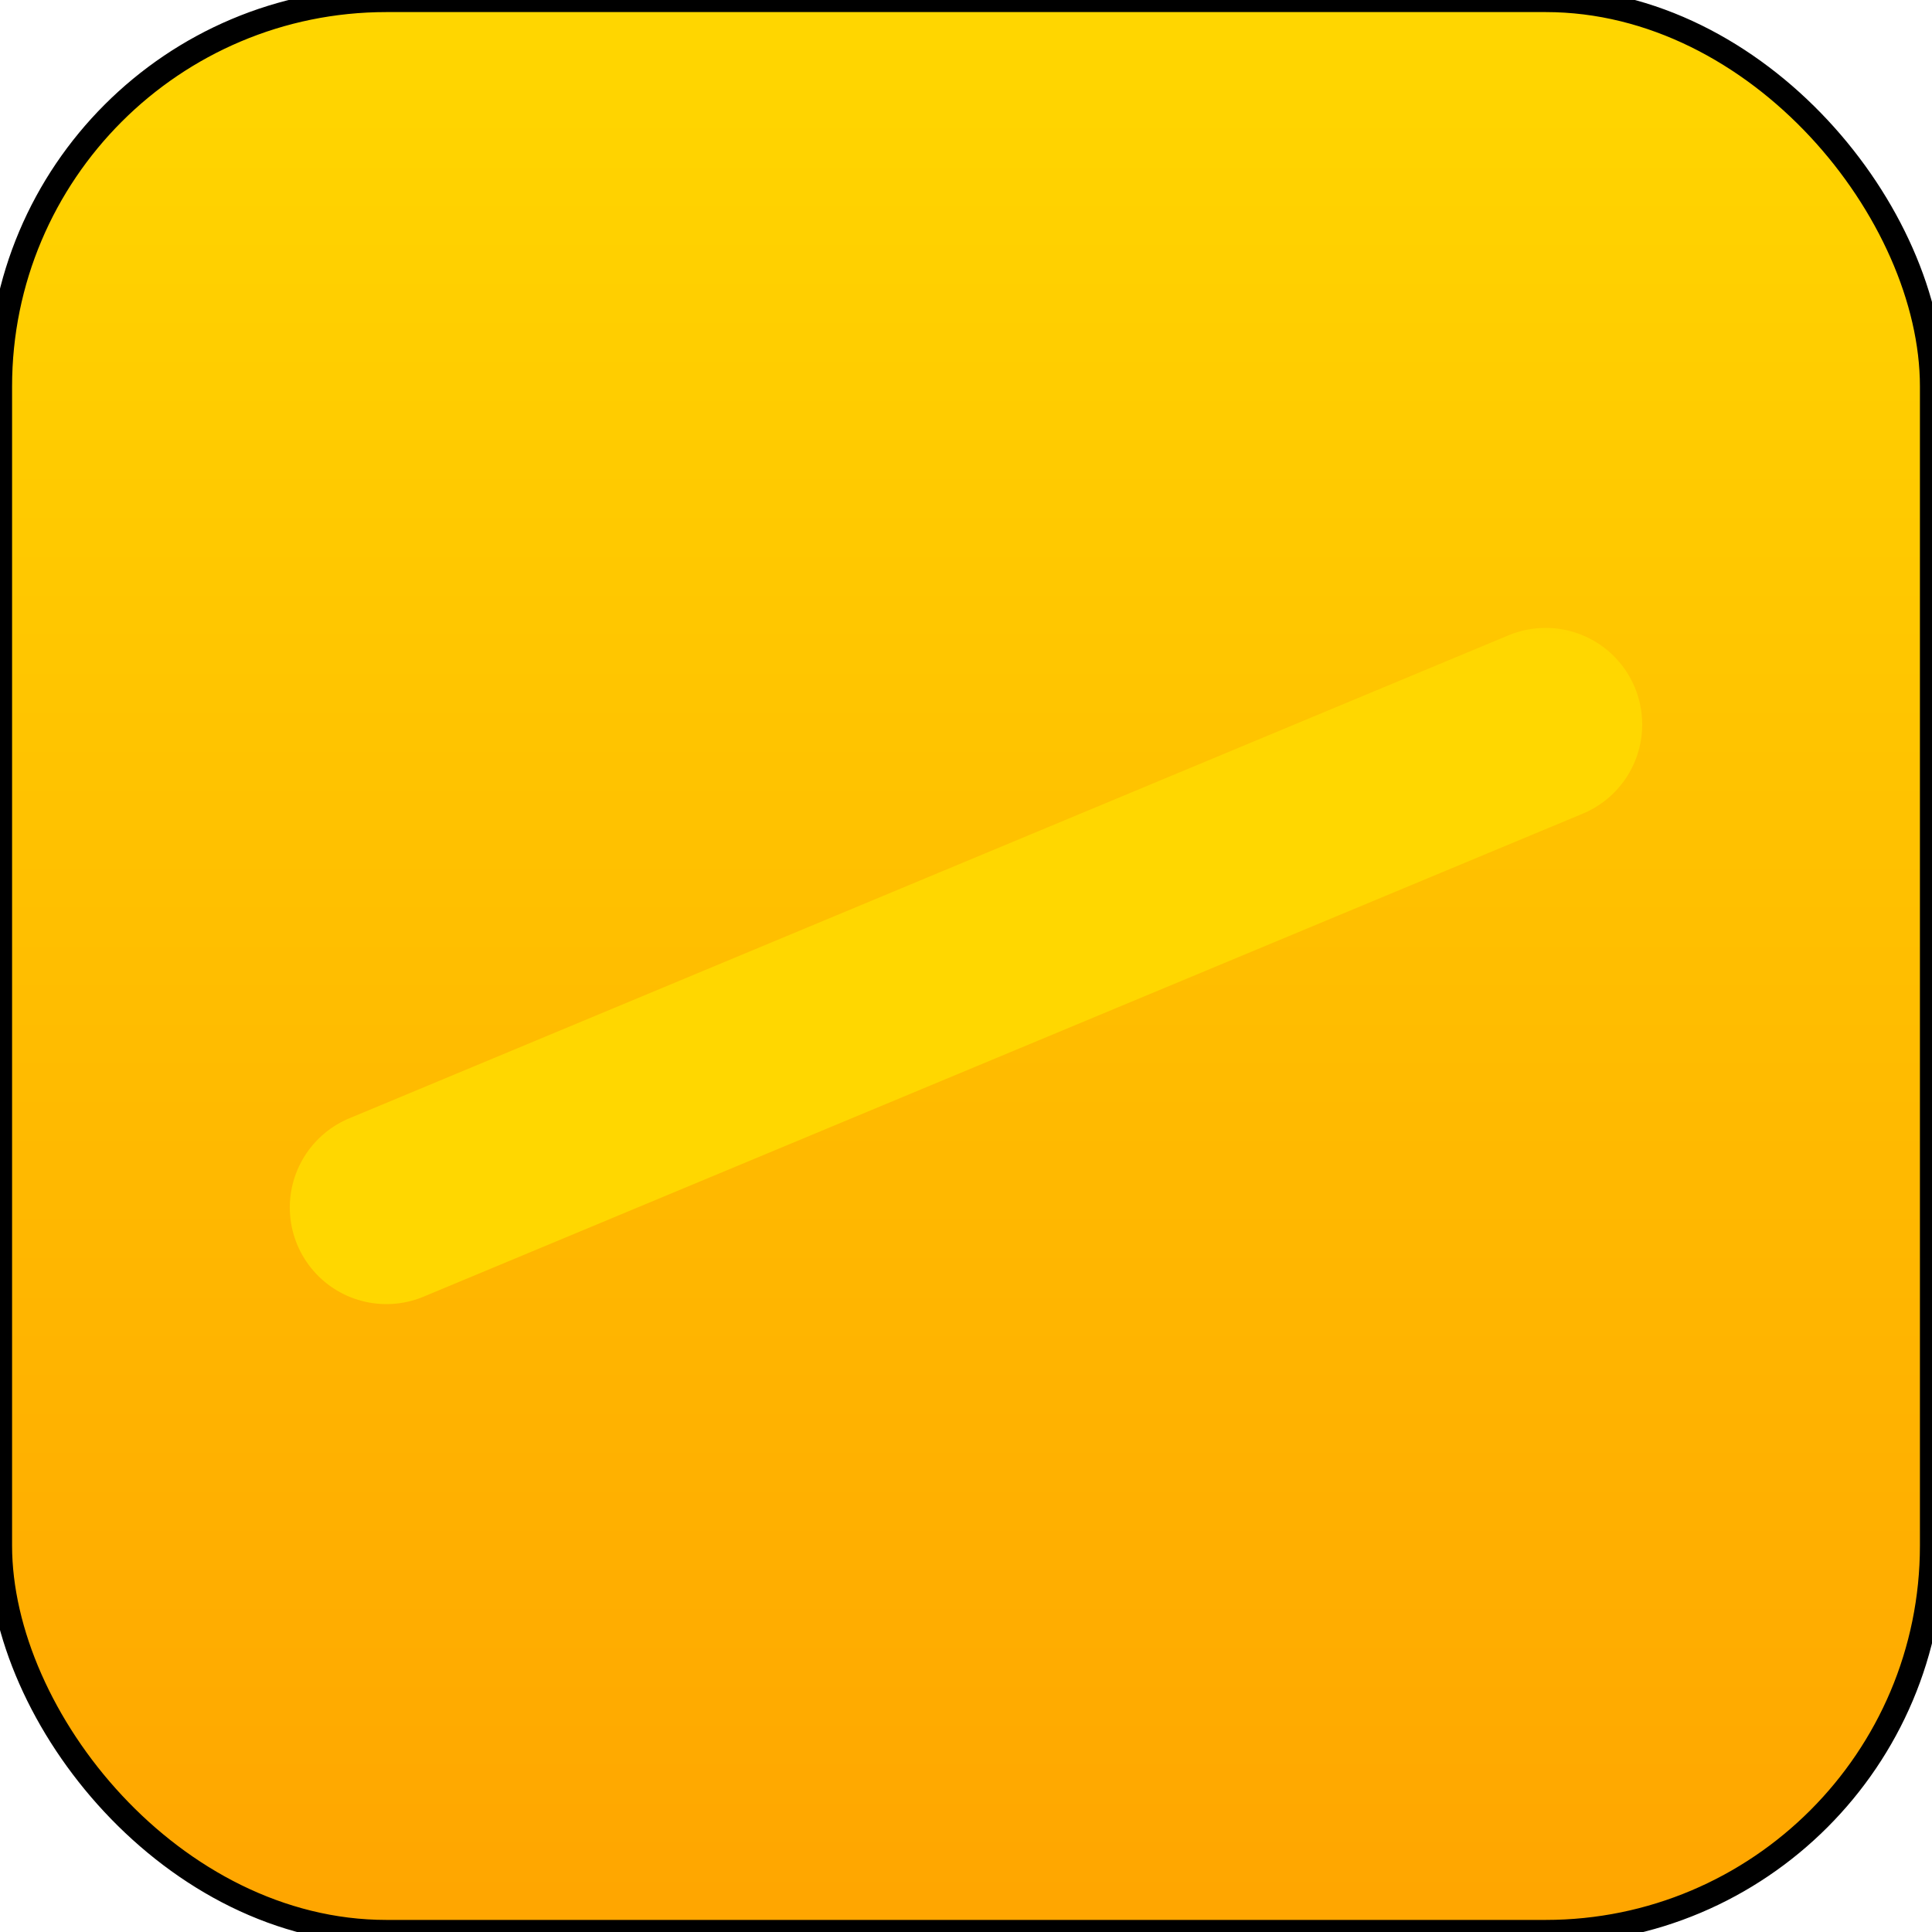 <svg width="40" height="40" viewBox="0 0 40 40" fill="none" xmlns="http://www.w3.org/2000/svg">
  <defs>
    <linearGradient id="gradient" x1="0%" y1="0%" x2="0%" y2="100%">
      <stop offset="0%" style="stop-color:#FFD700;stop-opacity:1" />
      <stop offset="100%" style="stop-color:#FFA500;stop-opacity:1" />
    </linearGradient>
  </defs>
  
  <!-- Icon Background -->
  <rect x="0" y="0" width="40" height="40" rx="8" fill="url(#gradient)" stroke="#000" stroke-width="0.5"/>
  
  <!-- Hot Dog Bun -->
  <path d="M8 25 L32 15" stroke="#8B4513" stroke-width="3" stroke-linecap="round"/>
  
  <!-- Hot Dog Sausage -->
  <path d="M10 25 L30 15" stroke="#DEB887" stroke-width="2" stroke-linecap="round"/>
  
  <!-- Cheese/Chili Topping -->
  <path d="M8 25 Q20 20 32 15" stroke="#FFD700" stroke-width="4" stroke-linecap="round" fill="none"/>
  <path d="M8 25 Q20 18 32 15" stroke="#FFD700" stroke-width="2" stroke-linecap="round" fill="none"/>
</svg>
